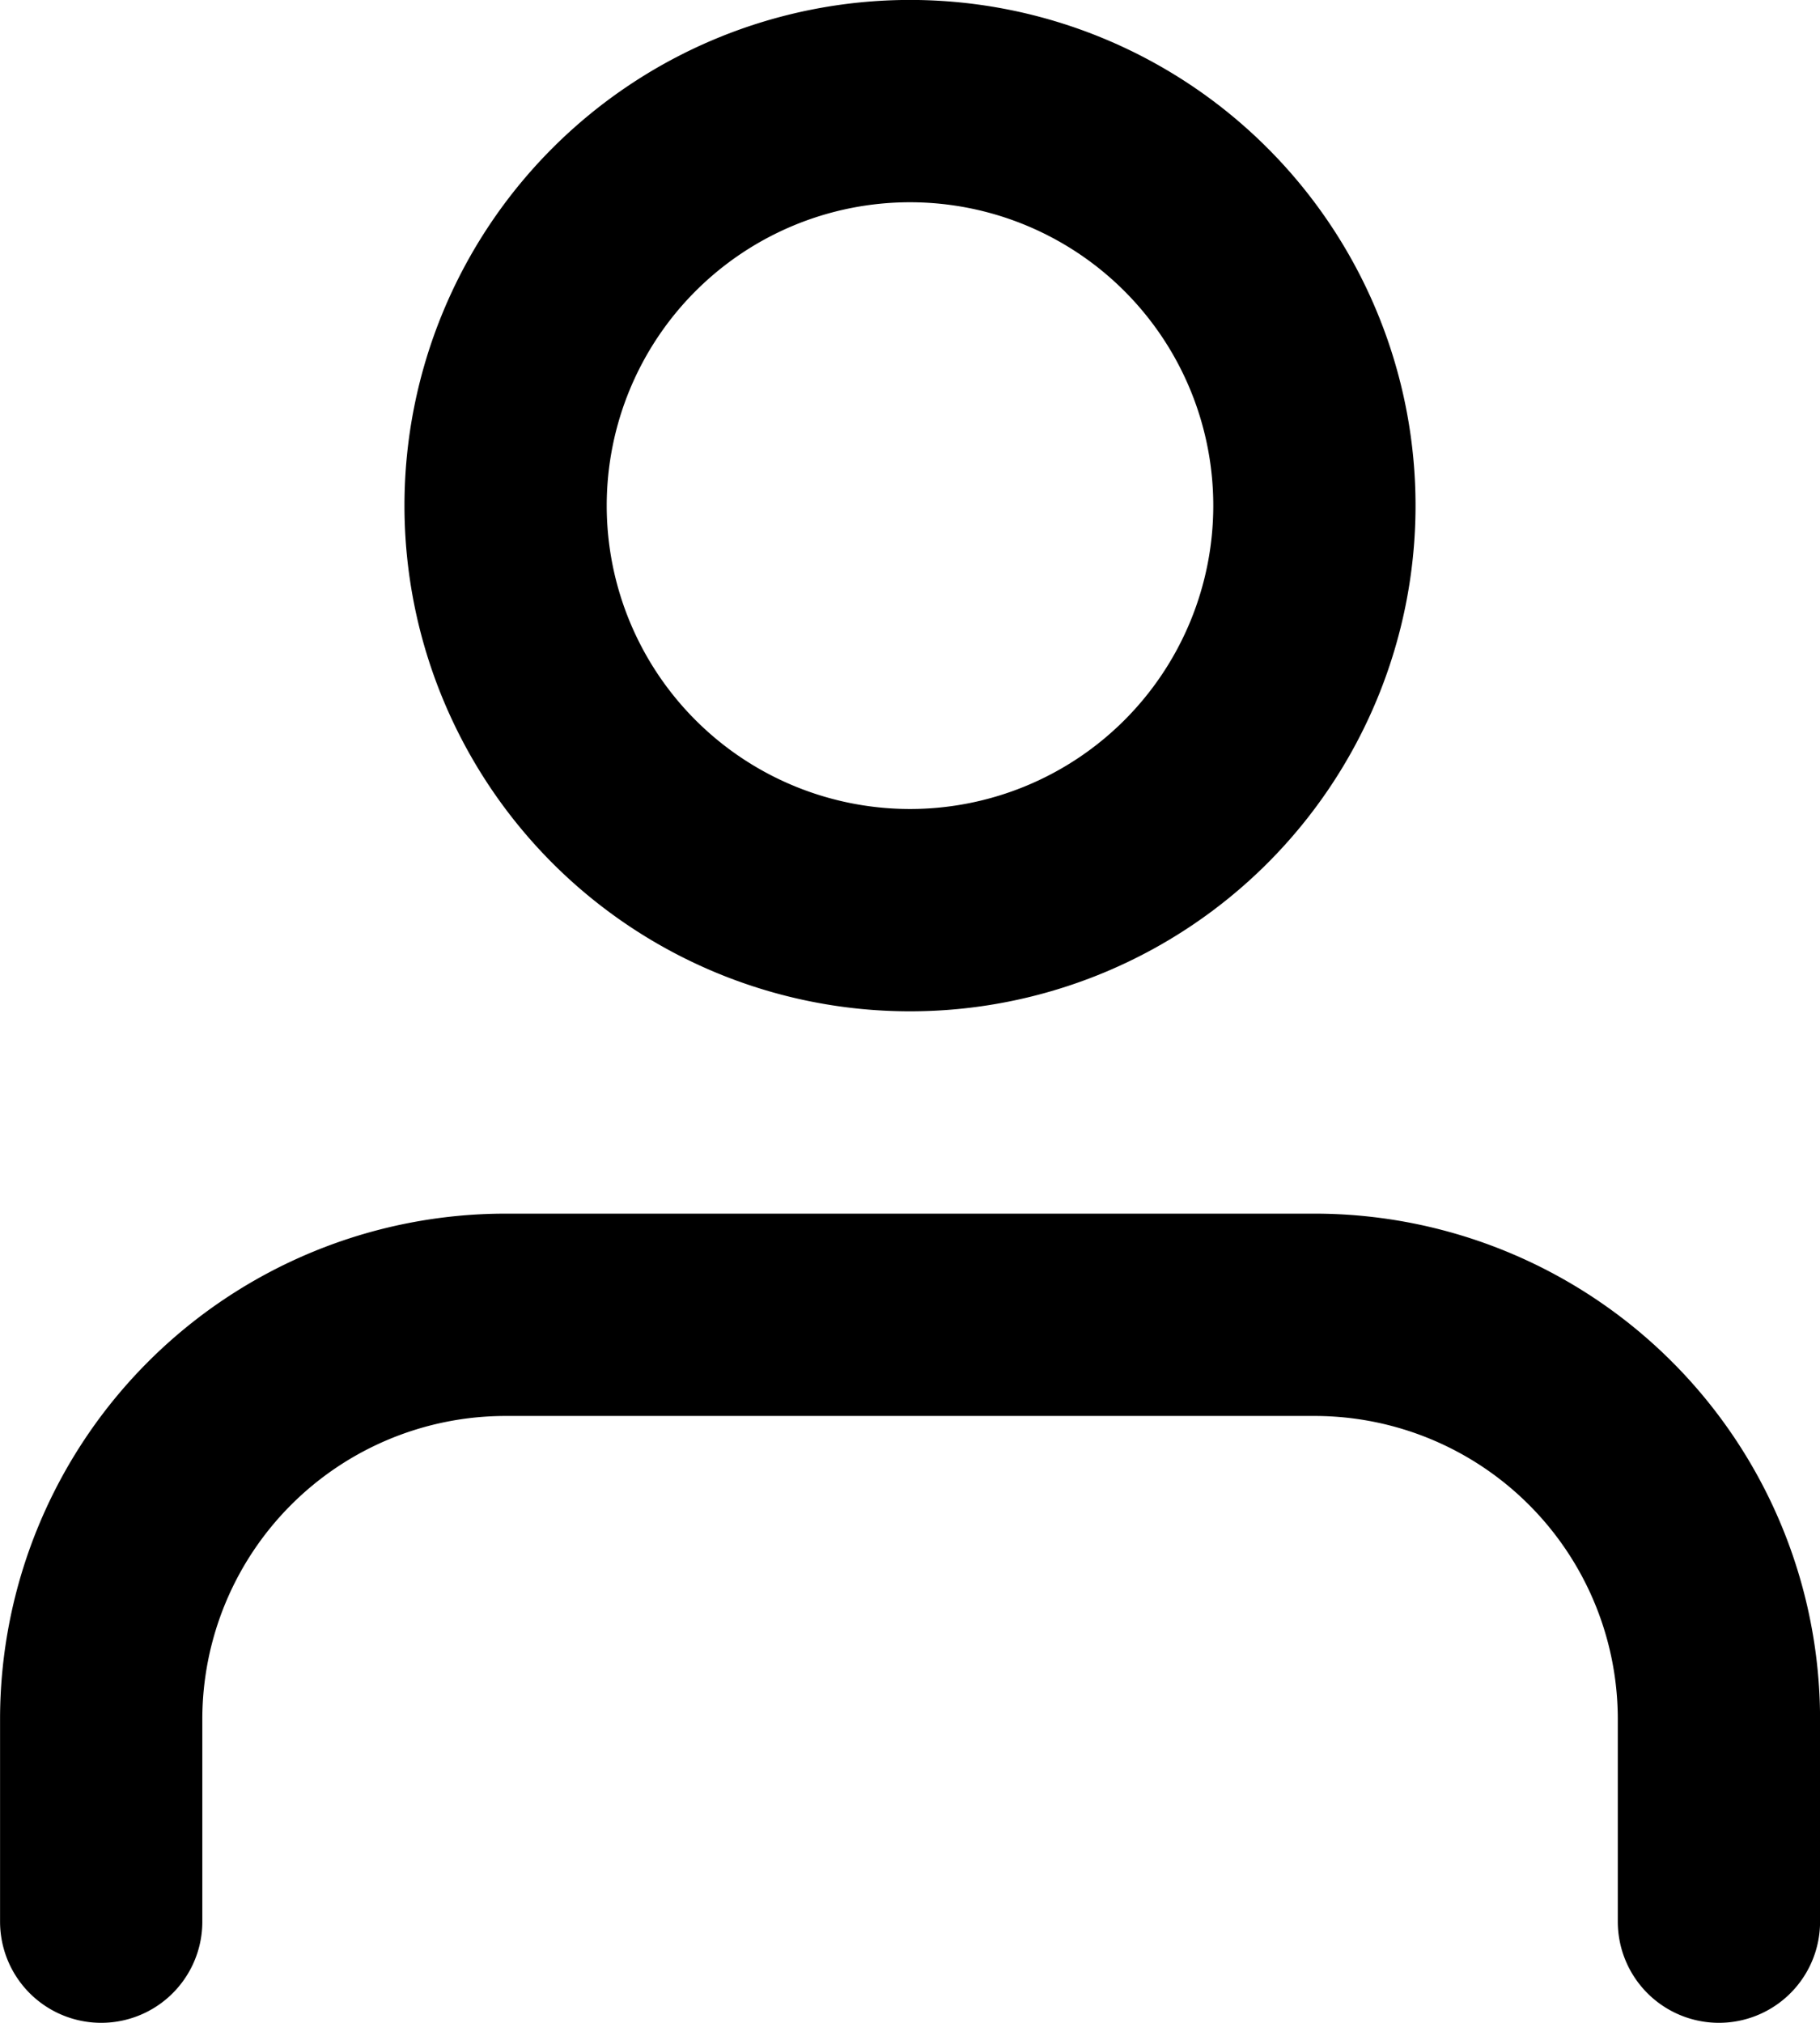 <svg xmlns="http://www.w3.org/2000/svg" width="15" height="16.667" viewBox="0 0 15 16.667"><defs><style>.a{fill:none;stroke:#000;stroke-linecap:round;stroke-linejoin:round;stroke-width:1.667px;}</style></defs><g transform="translate(-2.5 -1.667)"><path class="a" d="M16.667,17.5V15.833A3.333,3.333,0,0,0,13.333,12.5H6.667a3.333,3.333,0,0,0-3.333,3.333V17.5"/><path class="a" d="M13.333,5.833A3.333,3.333,0,1,1,10,2.5a3.333,3.333,0,0,1,3.333,3.333Z"/></g></svg>